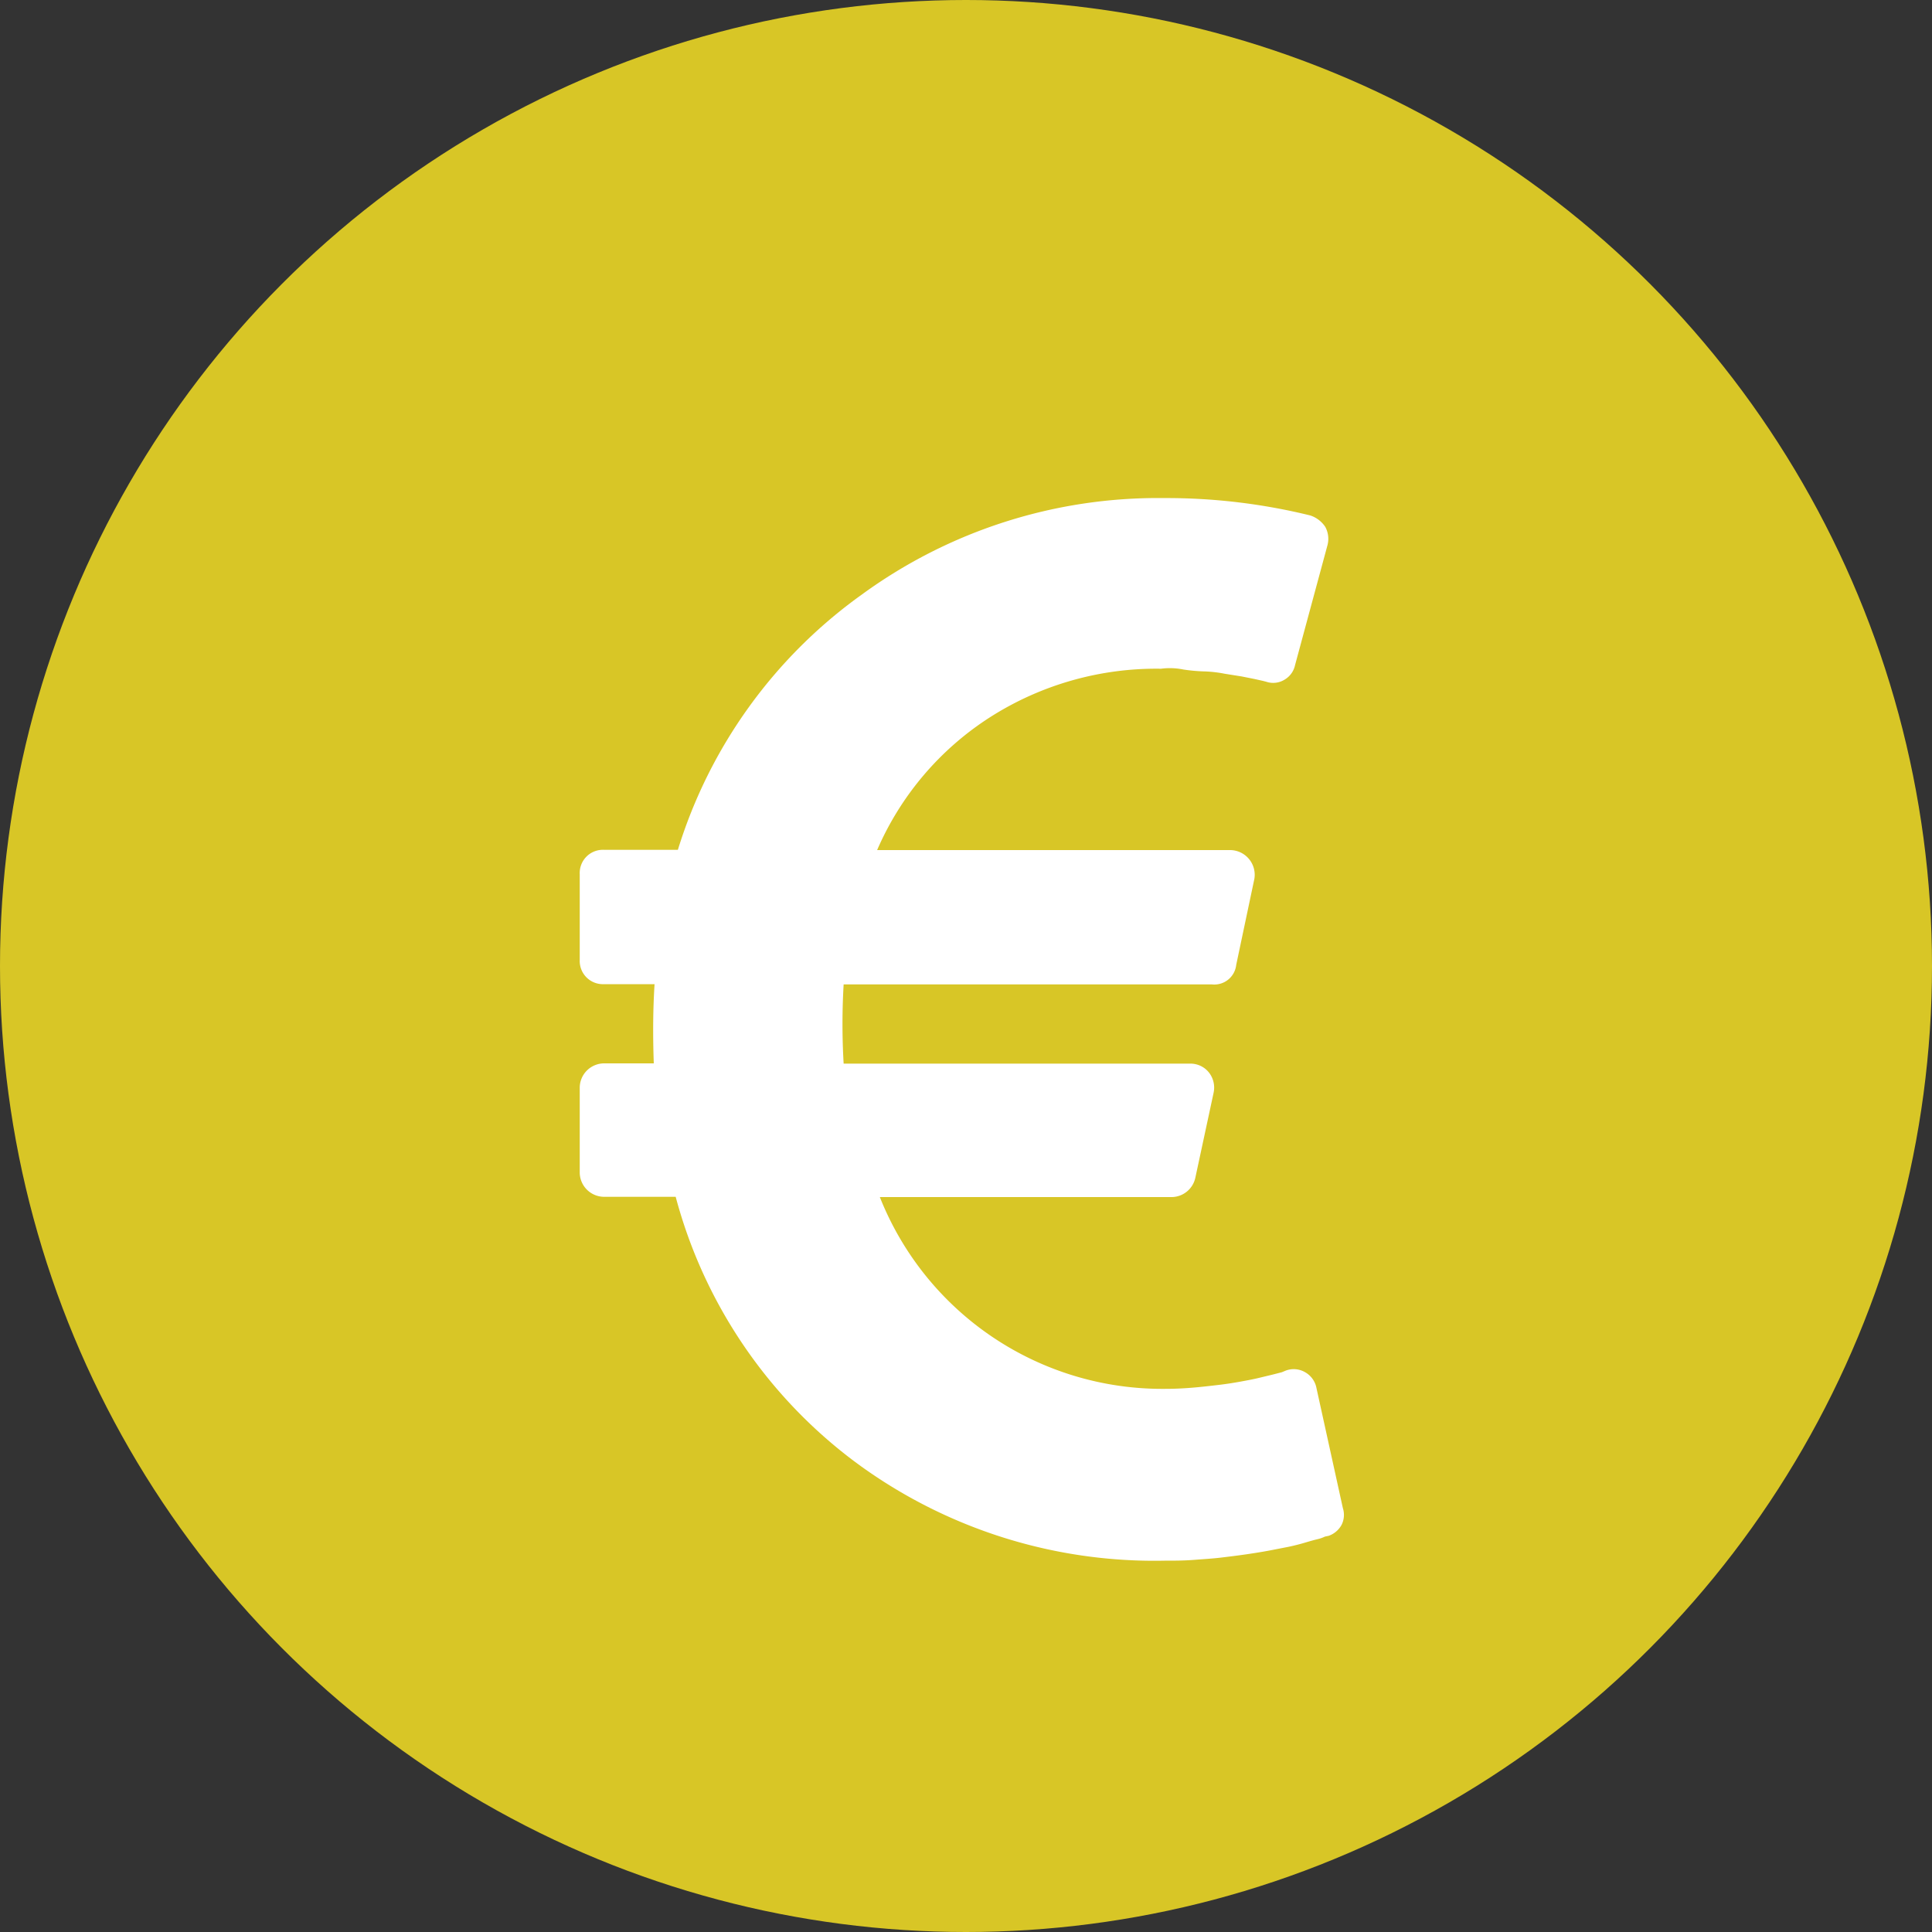 <svg xmlns="http://www.w3.org/2000/svg" width="15" height="15" viewBox="0 0 15 15"><rect x="0" y="0" width="15" height="15" fill="#333333" stroke="none"/><defs><style>.a{fill:#d8c626;}.b{fill:#fff;}</style></defs><g transform="translate(-243 -879)"><g transform="translate(-8 639)"><circle class="a" cx="7.5" cy="7.5" r="7.5" transform="translate(251 240)"/></g><g transform="translate(190.973 882.867)"><path class="b" d="M62.453,7.842l-.205-.932a.179.179,0,0,0-.088-.123.175.175,0,0,0-.152-.012l-.029.012-.07.018-.108.026c-.041.01-.089.019-.144.029s-.112.019-.173.026-.126.015-.2.021-.141.009-.211.009a2.359,2.359,0,0,1-2.215-1.489h2.268a.19.19,0,0,0,.182-.152l.141-.656a.19.19,0,0,0-.035-.158.183.183,0,0,0-.147-.07h-2.69a5.273,5.273,0,0,1,0-.615h2.86a.171.171,0,0,0,.188-.152l.141-.668a.192.192,0,0,0-.187-.223H58.837A2.315,2.315,0,0,1,59.716,1.7a2.4,2.4,0,0,1,1.325-.375.523.523,0,0,1,.173.006,1.336,1.336,0,0,0,.17.015.981.981,0,0,1,.152.018l.132.021.1.02.067.015.023.006A.168.168,0,0,0,62,1.41a.172.172,0,0,0,.082-.114l.252-.932a.194.194,0,0,0-.018-.141A.223.223,0,0,0,62.2.135,4.674,4.674,0,0,0,61.064,0a3.9,3.9,0,0,0-2.347.75A3.818,3.818,0,0,0,57.29,2.731h-.574a.18.18,0,0,0-.188.188v.668a.18.18,0,0,0,.188.187h.393q-.018.281-.006.615h-.387a.19.19,0,0,0-.188.187v.662a.19.19,0,0,0,.188.187h.557a3.785,3.785,0,0,0,1.395,2.06,3.9,3.9,0,0,0,2.4.765c.074,0,.149,0,.226-.006s.148-.01.214-.018.132-.016.2-.026.123-.019.176-.029l.149-.029c.047-.01.089-.021.126-.032s.068-.02.094-.026a.288.288,0,0,0,.061-.021l.029-.006a.184.184,0,0,0,.1-.085A.172.172,0,0,0,62.453,7.842Z" transform="translate(0)"/></g></g></svg>
